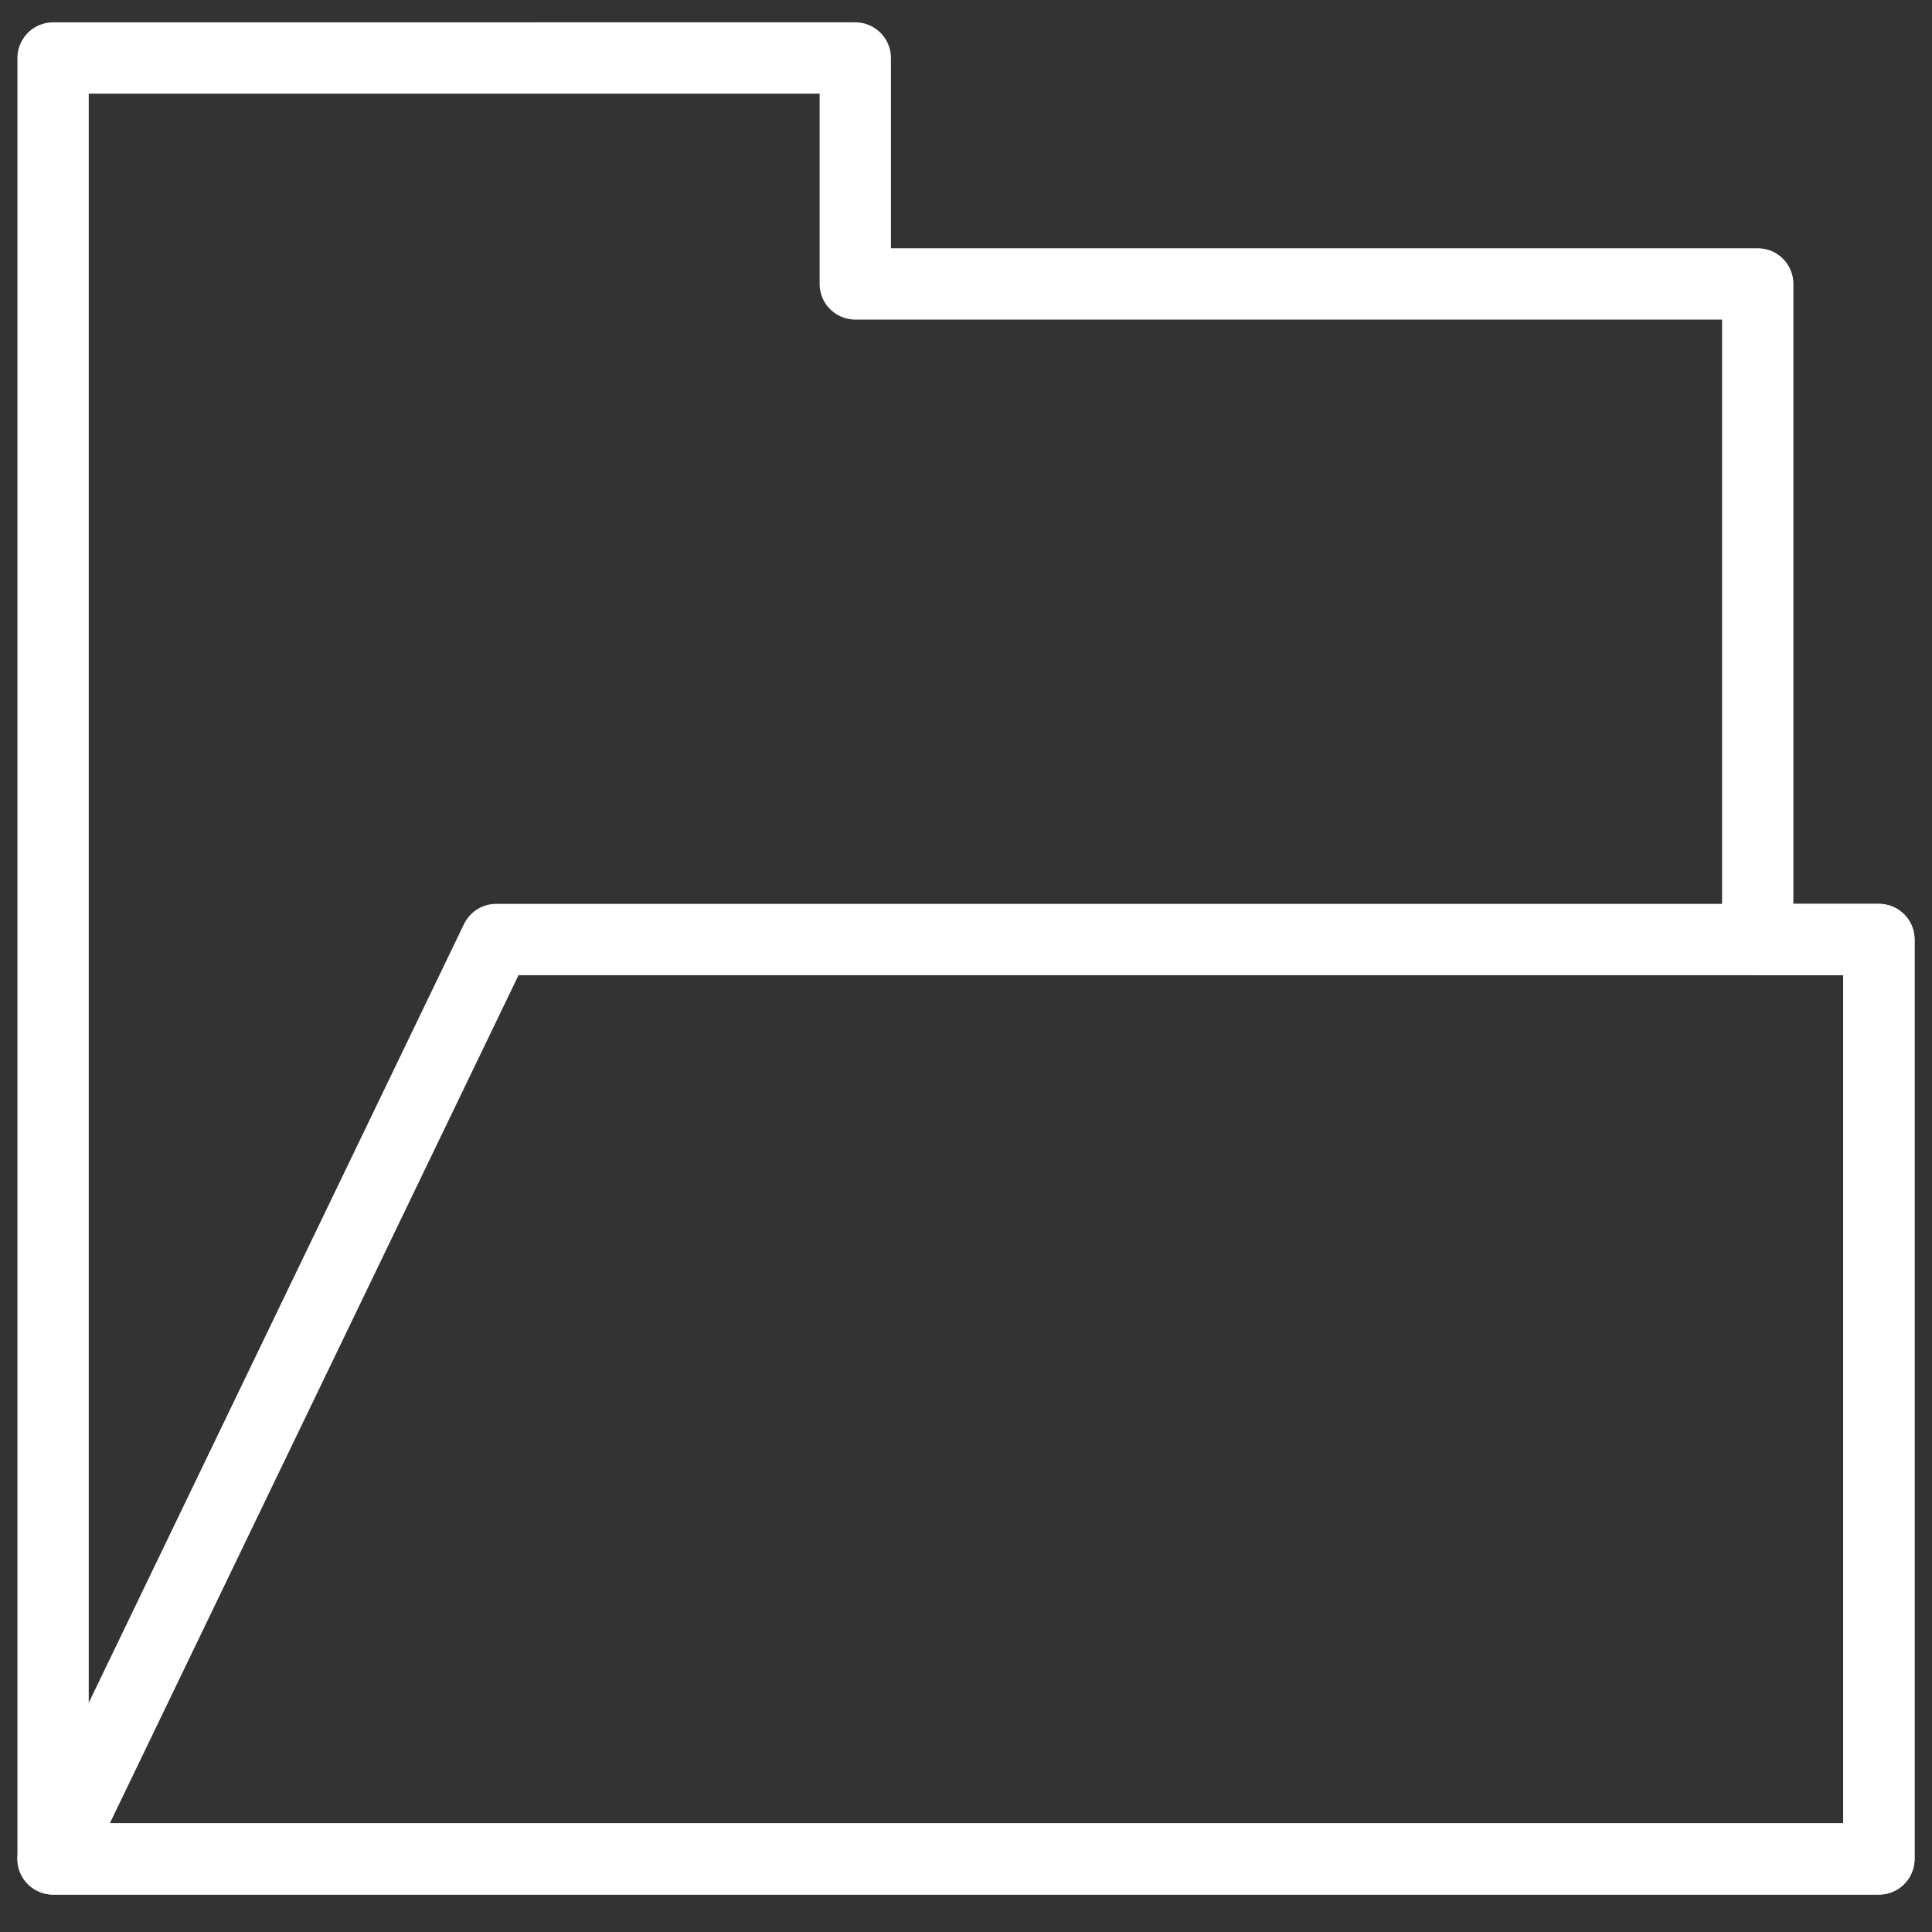 <?xml version="1.0" encoding="UTF-8" standalone="no"?>
<!-- Created with Inkscape (http://www.inkscape.org/) -->

<svg
   xmlns:dc="http://purl.org/dc/elements/1.1/"
   xmlns:cc="http://creativecommons.org/ns#"
   xmlns:rdf="http://www.w3.org/1999/02/22-rdf-syntax-ns#"
   xmlns:svg="http://www.w3.org/2000/svg"
   xmlns="http://www.w3.org/2000/svg"
   xmlns:sodipodi="http://sodipodi.sourceforge.net/DTD/sodipodi-0.dtd"
   xmlns:inkscape="http://www.inkscape.org/namespaces/inkscape"
   width="512"
   height="512"
   viewBox="0 0 135.467 135.467"
   version="1.1"
   id="svg1554"
   sodipodi:docname="loadicon.svg"
   inkscape:export-filename="C:\Users\Pichau\Documents\IFC Trabalhos\PI\ifc-ia17-pi\dist\assets\images\load.png"
   inkscape:export-xdpi="12"
   inkscape:export-ydpi="12"
   inkscape:version="0.92.4 (5da689c313, 2019-01-14)">
  <rect x="0" y="0" width="135.467" height="135.467" fill="#333333" stroke="none"/>
  <defs
     id="defs1548" />
  <sodipodi:namedview
     id="base"
     pagecolor="#ffffff"
     bordercolor="#666666"
     borderopacity="1.0"
     inkscape:pageopacity="0.0"
     inkscape:pageshadow="2"
     inkscape:zoom="0.49497475"
     inkscape:cx="-33.858543"
     inkscape:cy="387.26976"
     inkscape:document-units="mm"
     inkscape:current-layer="layer1"
     showgrid="false"
     units="px"
     inkscape:pagecheckerboard="true"
     inkscape:window-width="1920"
     inkscape:window-height="1017"
     inkscape:window-x="-8"
     inkscape:window-y="-8"
     inkscape:window-maximized="1" />
  <g
     inkscape:label="Camada 1"
     inkscape:groupmode="layer"
     id="layer1"
     transform="translate(0,-161.533)">
    <path
       style="fill:none;fill-opacity:1;stroke:#ffffff;stroke-width:5;stroke-linecap:round;stroke-linejoin:round;stroke-miterlimit:4;stroke-dasharray:none;stroke-opacity:1"
       d="m 3.722,165.599 v 15.842 110.435 h 27.664 91.862 8.496 v -64.466 h -8.496 V 181.441 H 59.97 v -15.842 z"
       id="rect2099"
       inkscape:connector-curvature="0"
       sodipodi:nodetypes="cccccccccccc" />
    <path
       style="fill:none;fill-opacity:1;stroke:#ffffff;stroke-width:5;stroke-linecap:round;stroke-linejoin:round;stroke-miterlimit:4;stroke-dasharray:none;stroke-opacity:1"
       d="M 34.788,227.41 3.722,291.876 H 31.387 131.744 l 0,-64.466 z"
       id="rect2107"
       inkscape:connector-curvature="0"
       sodipodi:nodetypes="cccccc"
       inkscape:export-filename="C:\Users\Pichau\Documents\IFC Trabalhos\PI\ifc-ia17-pi\dist\assets\images\load.png"
       inkscape:export-xdpi="12"
       inkscape:export-ydpi="12" />
  </g>
</svg>

